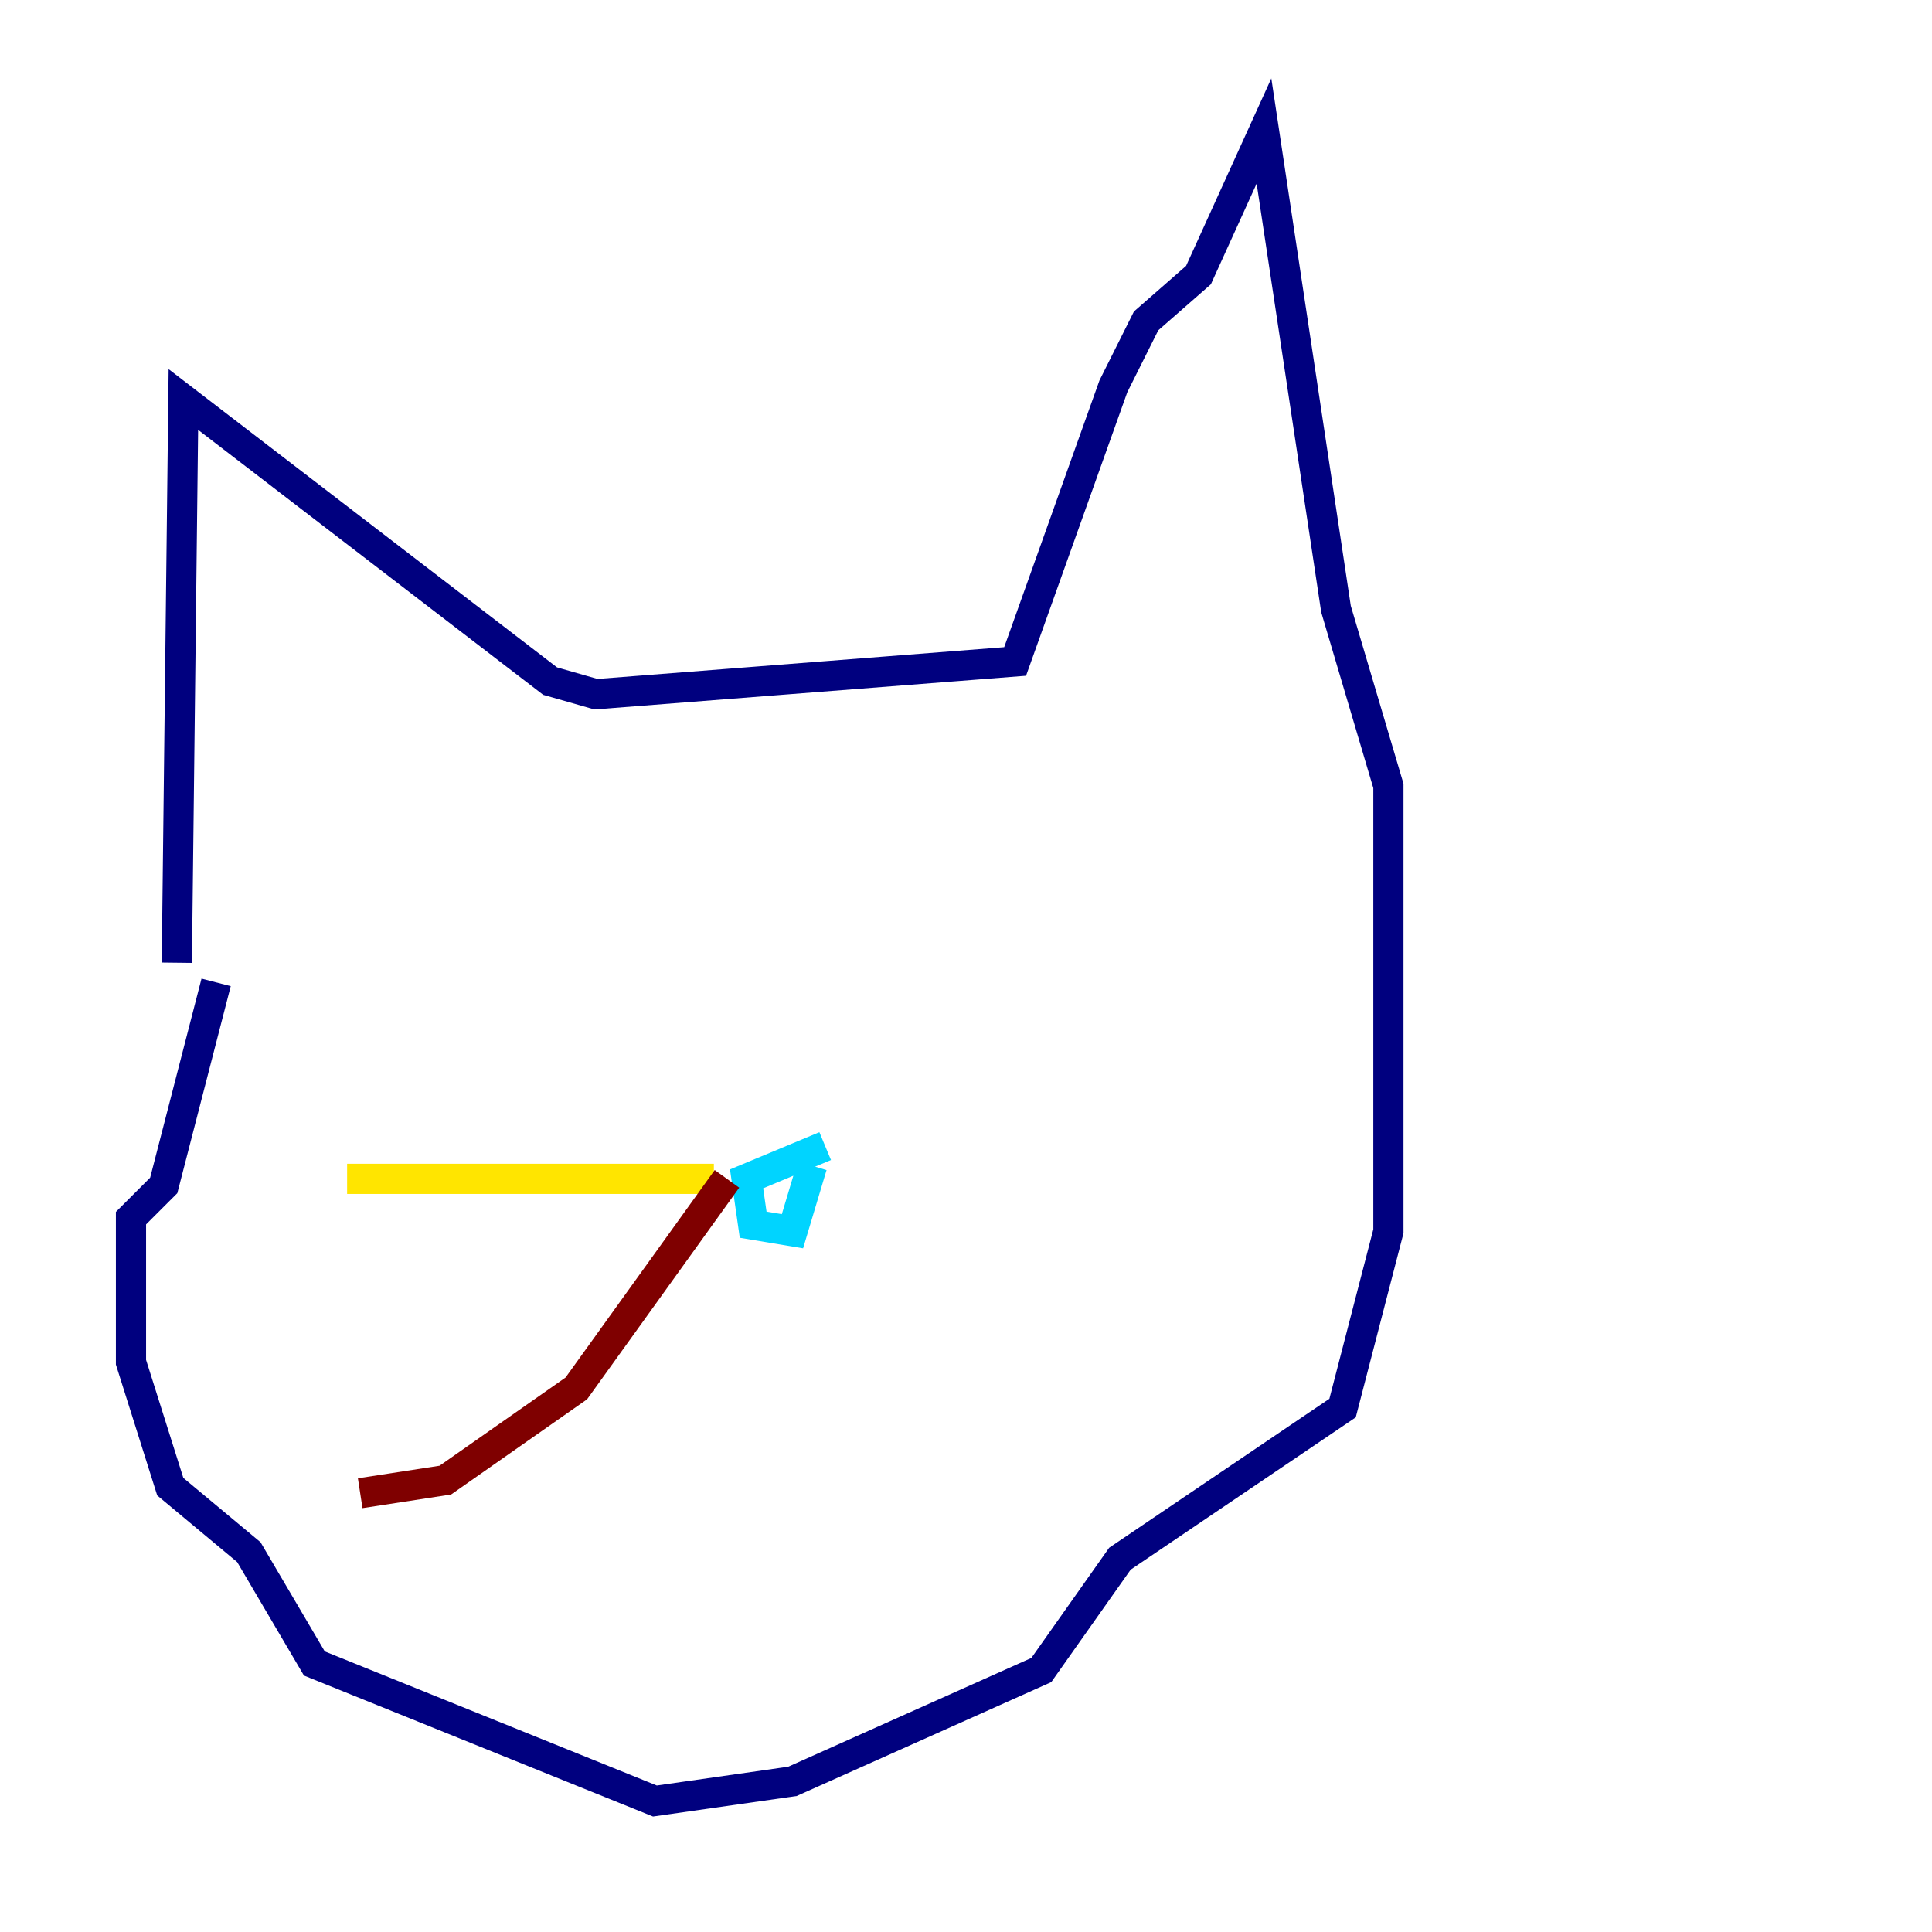 <?xml version="1.0" encoding="utf-8" ?>
<svg baseProfile="tiny" height="128" version="1.2" viewBox="0,0,128,128" width="128" xmlns="http://www.w3.org/2000/svg" xmlns:ev="http://www.w3.org/2001/xml-events" xmlns:xlink="http://www.w3.org/1999/xlink"><defs /><polyline fill="none" points="11.715,63.783 12.149,26.468 36.447,45.125 39.485,45.993 67.254,43.824 73.763,25.6 75.932,21.261 79.403,18.224 83.742,8.678 88.515,40.352 91.986,52.068 91.986,81.573 88.949,93.288 74.197,103.268 68.99,110.644 52.502,118.02 43.39,119.322 20.827,110.21 16.488,102.834 11.281,98.495 8.678,90.251 8.678,80.705 10.848,78.536 14.319,65.085" stroke="#00007f" stroke-width="2" /><polyline fill="none" points="54.671,75.932 49.464,78.102 49.898,81.139 52.502,81.573 53.803,77.234" stroke="#00d4ff" stroke-width="2" /><polyline fill="none" points="47.295,78.102 22.997,78.102" stroke="#ffe500" stroke-width="2" /><polyline fill="none" points="48.163,78.102 38.183,91.986 29.505,98.061 23.864,98.929" stroke="#7f0000" stroke-width="2" /></svg>